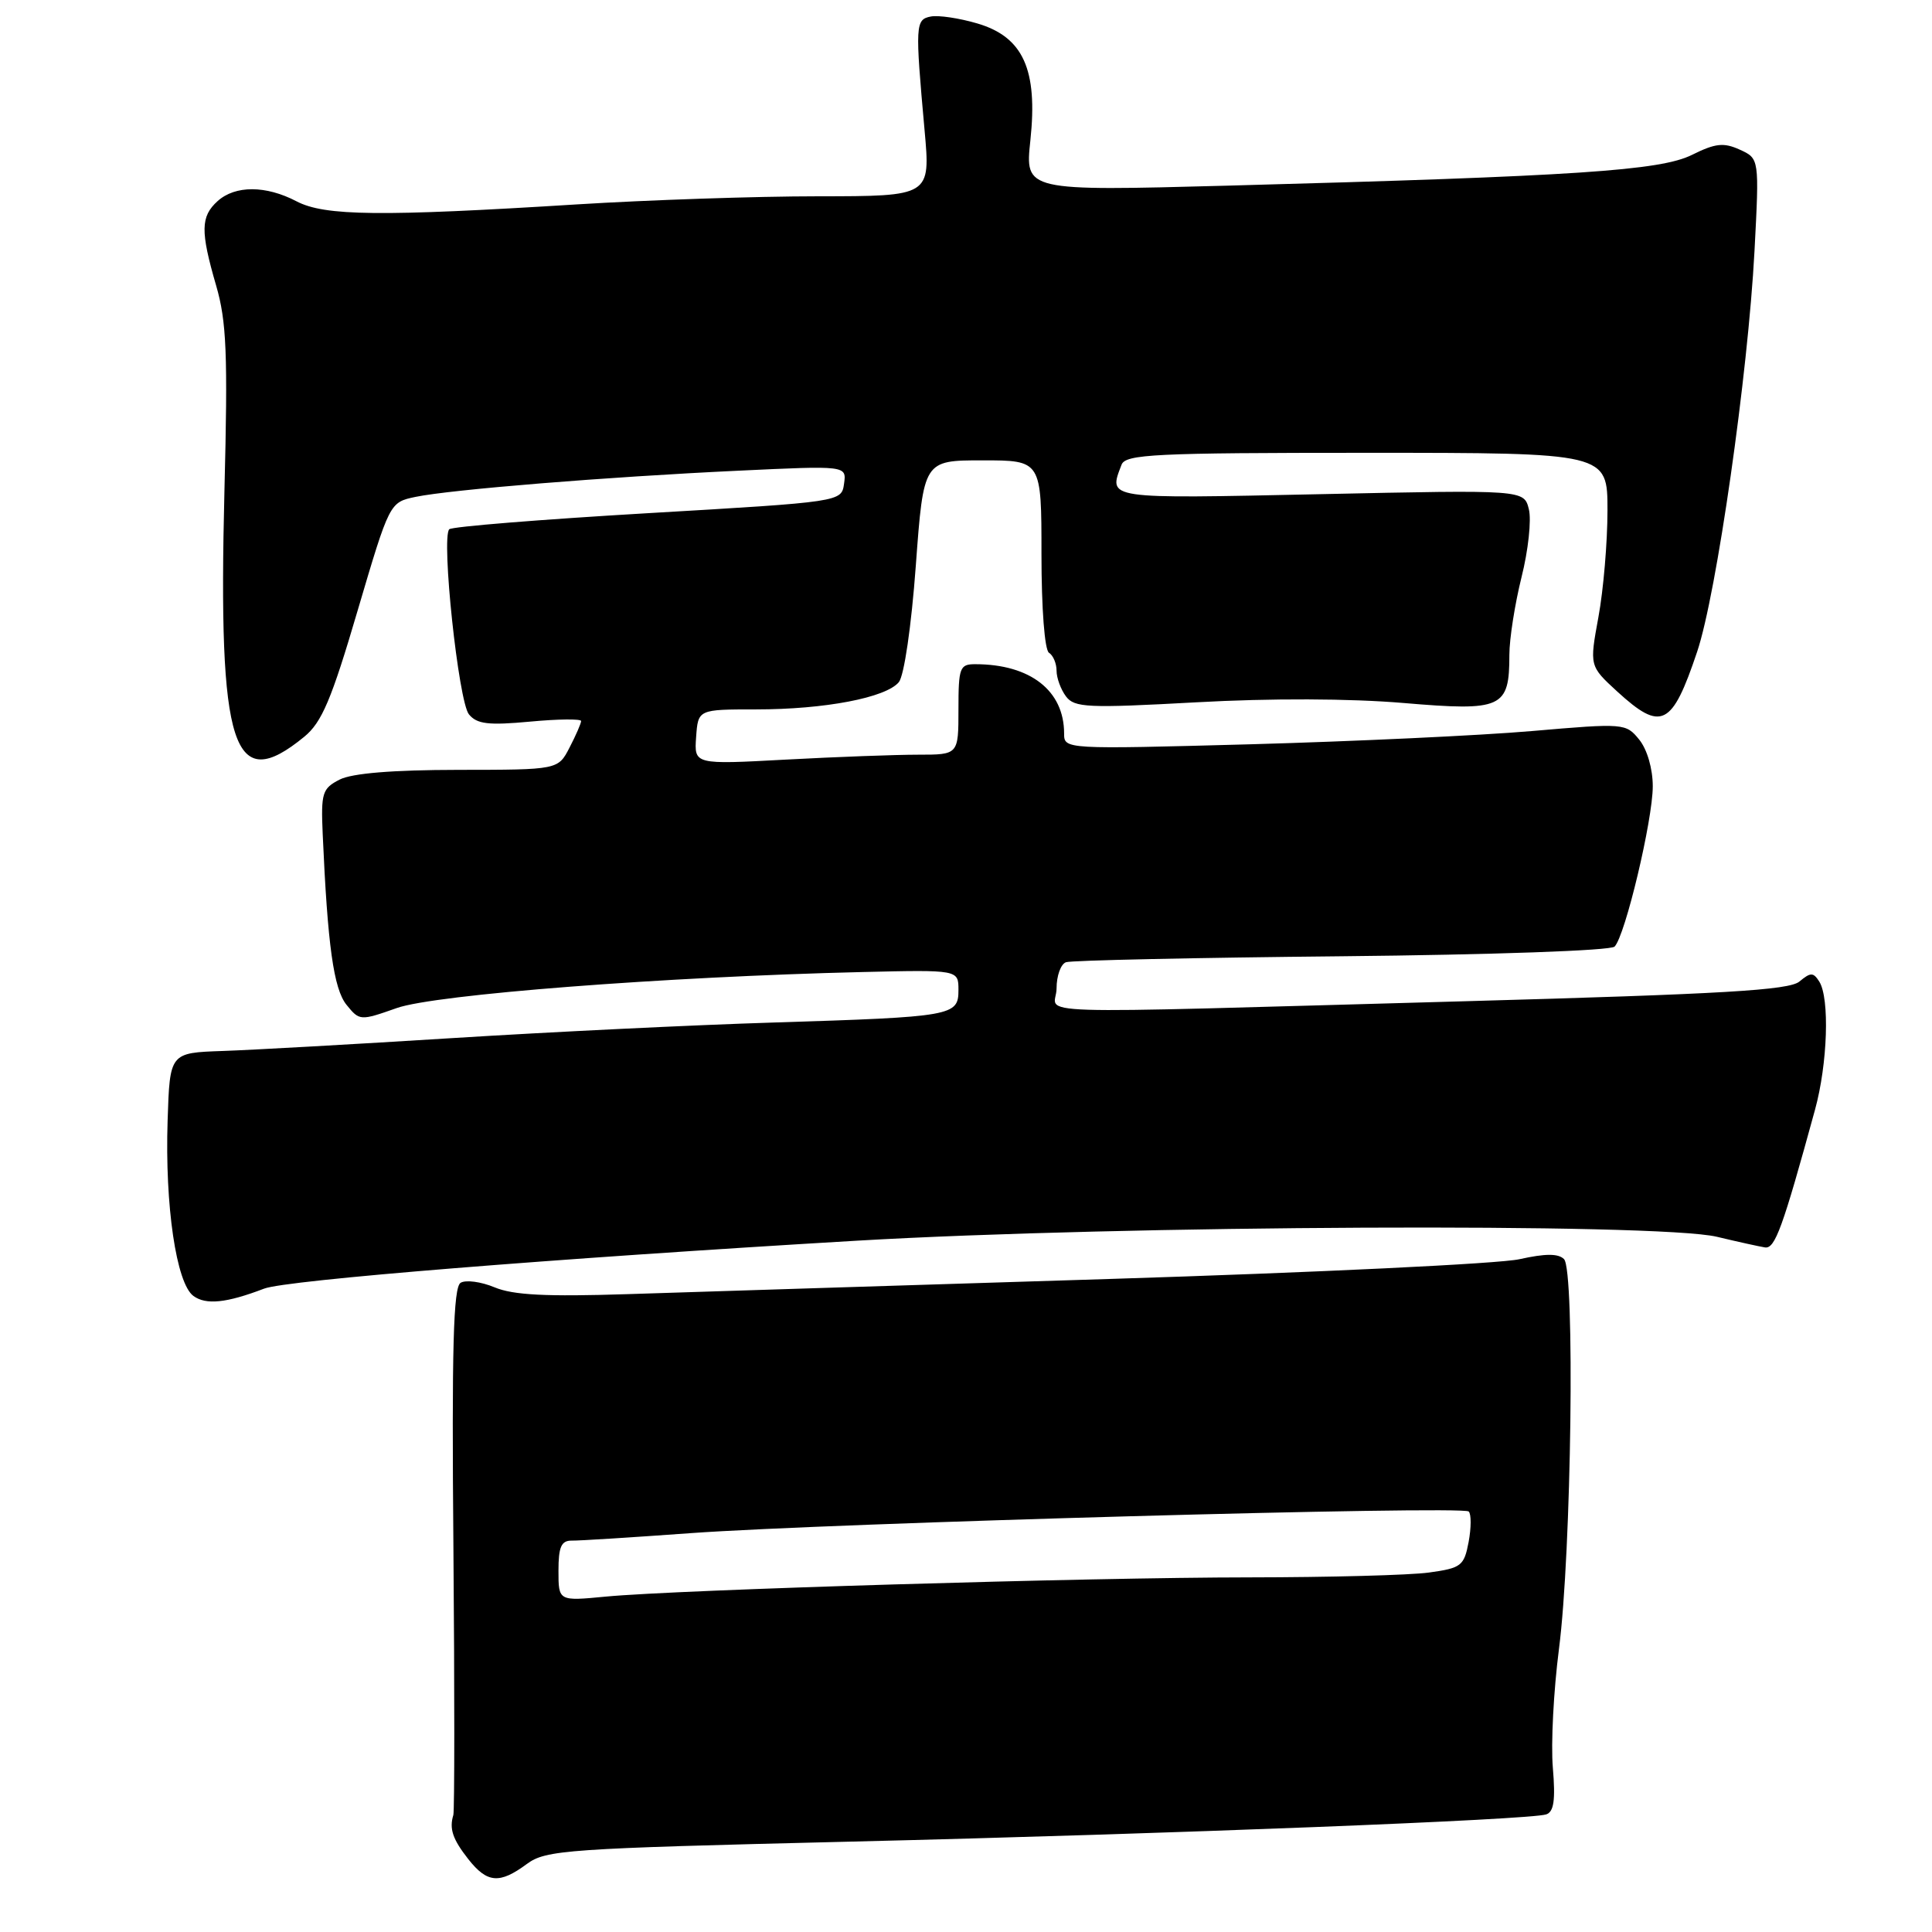 <?xml version="1.0" encoding="UTF-8" standalone="no"?>
<!DOCTYPE svg PUBLIC "-//W3C//DTD SVG 1.1//EN" "http://www.w3.org/Graphics/SVG/1.1/DTD/svg11.dtd" >
<svg xmlns="http://www.w3.org/2000/svg" xmlns:xlink="http://www.w3.org/1999/xlink" version="1.1" viewBox="0 0 256 256">
 <g >
 <path fill="currentColor"
d=" M 69.79 247.00 C 72.34 245.12 74.91 244.94 112.50 244.03 C 155.52 242.99 202.64 241.14 204.87 240.42 C 205.90 240.08 206.12 238.54 205.76 234.23 C 205.49 231.08 205.86 224.00 206.57 218.50 C 208.23 205.71 208.71 168.31 207.24 166.84 C 206.48 166.08 204.76 166.09 201.34 166.85 C 198.68 167.45 174.23 168.62 147.00 169.47 C 119.77 170.32 91.05 171.22 83.16 171.48 C 72.40 171.83 68.00 171.61 65.54 170.58 C 63.74 169.83 61.71 169.56 61.03 169.98 C 60.07 170.58 59.85 178.55 60.08 205.13 C 60.24 224.03 60.23 239.95 60.07 240.50 C 59.51 242.33 59.98 243.71 62.07 246.37 C 64.56 249.52 66.19 249.66 69.79 247.00 Z  M 35.00 170.75 C 37.96 169.62 73.01 166.79 113.50 164.40 C 148.46 162.35 219.66 162.02 227.50 163.88 C 230.25 164.54 233.12 165.17 233.87 165.29 C 235.20 165.49 236.20 162.74 240.50 147.04 C 242.17 140.96 242.46 132.27 241.06 130.06 C 240.27 128.82 239.92 128.82 238.43 130.06 C 237.05 131.21 228.28 131.72 194.10 132.67 C 133.17 134.35 140.00 134.56 140.00 130.97 C 140.00 129.30 140.56 127.74 141.25 127.50 C 141.94 127.25 158.37 126.90 177.77 126.71 C 197.75 126.51 213.43 125.96 213.94 125.43 C 215.35 123.99 219.00 108.65 219.00 104.19 C 219.00 101.86 218.26 99.31 217.21 98.01 C 215.44 95.83 215.23 95.81 202.96 96.87 C 196.11 97.46 179.36 98.24 165.75 98.62 C 141.06 99.29 141.00 99.29 141.00 97.19 C 141.00 91.52 136.53 88.02 129.25 88.01 C 127.17 88.00 127.00 88.44 127.00 94.00 C 127.00 100.00 127.00 100.00 121.66 100.00 C 118.72 100.00 110.84 100.29 104.15 100.65 C 91.98 101.31 91.98 101.31 92.24 97.66 C 92.50 94.00 92.50 94.00 100.20 94.00 C 109.29 94.00 117.38 92.45 119.10 90.39 C 119.80 89.53 120.76 83.00 121.35 74.95 C 122.38 61.00 122.38 61.00 130.19 61.00 C 138.00 61.00 138.00 61.00 138.00 73.44 C 138.00 80.66 138.42 86.14 139.00 86.50 C 139.55 86.84 140.00 87.91 140.00 88.87 C 140.00 89.83 140.56 91.36 141.25 92.28 C 142.37 93.77 144.12 93.85 158.50 93.06 C 168.39 92.51 178.88 92.55 185.97 93.15 C 199.07 94.26 200.00 93.84 200.00 86.76 C 200.00 84.65 200.73 80.02 201.61 76.48 C 202.50 72.95 202.94 68.89 202.58 67.47 C 201.94 64.90 201.94 64.90 174.97 65.48 C 146.33 66.09 146.85 66.17 148.61 61.58 C 149.14 60.19 152.95 60.00 181.11 60.00 C 213.00 60.00 213.00 60.00 213.00 67.63 C 213.00 71.83 212.46 78.19 211.80 81.76 C 210.61 88.25 210.61 88.25 214.29 91.63 C 220.14 96.98 221.55 96.28 224.88 86.36 C 227.45 78.73 231.62 49.57 232.48 33.26 C 233.12 21.01 233.12 21.01 230.53 19.83 C 228.40 18.86 227.30 18.98 224.22 20.51 C 220.03 22.61 208.90 23.35 162.65 24.60 C 135.81 25.32 135.81 25.32 136.53 18.60 C 137.53 9.21 135.58 4.90 129.51 3.11 C 127.11 2.40 124.33 1.99 123.33 2.19 C 121.29 2.59 121.25 3.27 122.51 17.25 C 123.30 26.00 123.30 26.00 108.40 26.01 C 100.20 26.01 85.85 26.50 76.50 27.08 C 50.44 28.71 43.03 28.63 39.30 26.68 C 35.23 24.55 31.17 24.54 28.83 26.65 C 26.58 28.69 26.54 30.62 28.64 37.84 C 30.02 42.59 30.20 46.88 29.74 64.99 C 28.88 99.34 30.85 105.39 40.32 97.62 C 42.64 95.72 43.92 92.71 47.38 80.93 C 51.62 66.56 51.62 66.56 55.06 65.84 C 59.73 64.87 80.39 63.19 97.84 62.37 C 112.18 61.69 112.18 61.69 111.84 64.10 C 111.50 66.50 111.50 66.50 85.83 68.00 C 71.71 68.83 59.87 69.78 59.53 70.13 C 58.44 71.23 60.75 92.99 62.14 94.66 C 63.20 95.95 64.73 96.13 70.22 95.62 C 73.95 95.27 77.00 95.24 77.00 95.54 C 77.00 95.85 76.31 97.43 75.47 99.05 C 73.95 102.00 73.95 102.00 60.72 102.01 C 52.01 102.02 46.65 102.46 45.00 103.30 C 42.70 104.48 42.52 105.06 42.76 110.54 C 43.41 125.27 44.21 131.04 45.92 133.15 C 47.64 135.27 47.73 135.28 52.58 133.57 C 57.68 131.77 88.12 129.42 114.25 128.80 C 127.00 128.50 127.00 128.50 127.00 131.17 C 127.00 134.62 126.33 134.74 102.50 135.49 C 92.05 135.81 72.93 136.74 60.00 137.55 C 47.07 138.36 33.35 139.13 29.50 139.26 C 22.50 139.50 22.50 139.50 22.21 148.48 C 21.84 159.75 23.36 170.06 25.63 171.72 C 27.30 172.94 30.00 172.66 35.00 170.75 Z  M 74.00 208.14 C 74.00 204.97 74.37 204.13 75.75 204.14 C 76.71 204.16 83.80 203.71 91.50 203.15 C 110.12 201.81 193.81 199.48 194.61 200.28 C 194.96 200.62 194.95 202.44 194.60 204.32 C 194.00 207.49 193.63 207.78 189.34 208.37 C 186.80 208.72 176.12 209.00 165.61 209.01 C 144.20 209.02 89.85 210.64 80.25 211.56 C 74.00 212.16 74.00 212.16 74.00 208.14 Z "/>
</g>
</svg>